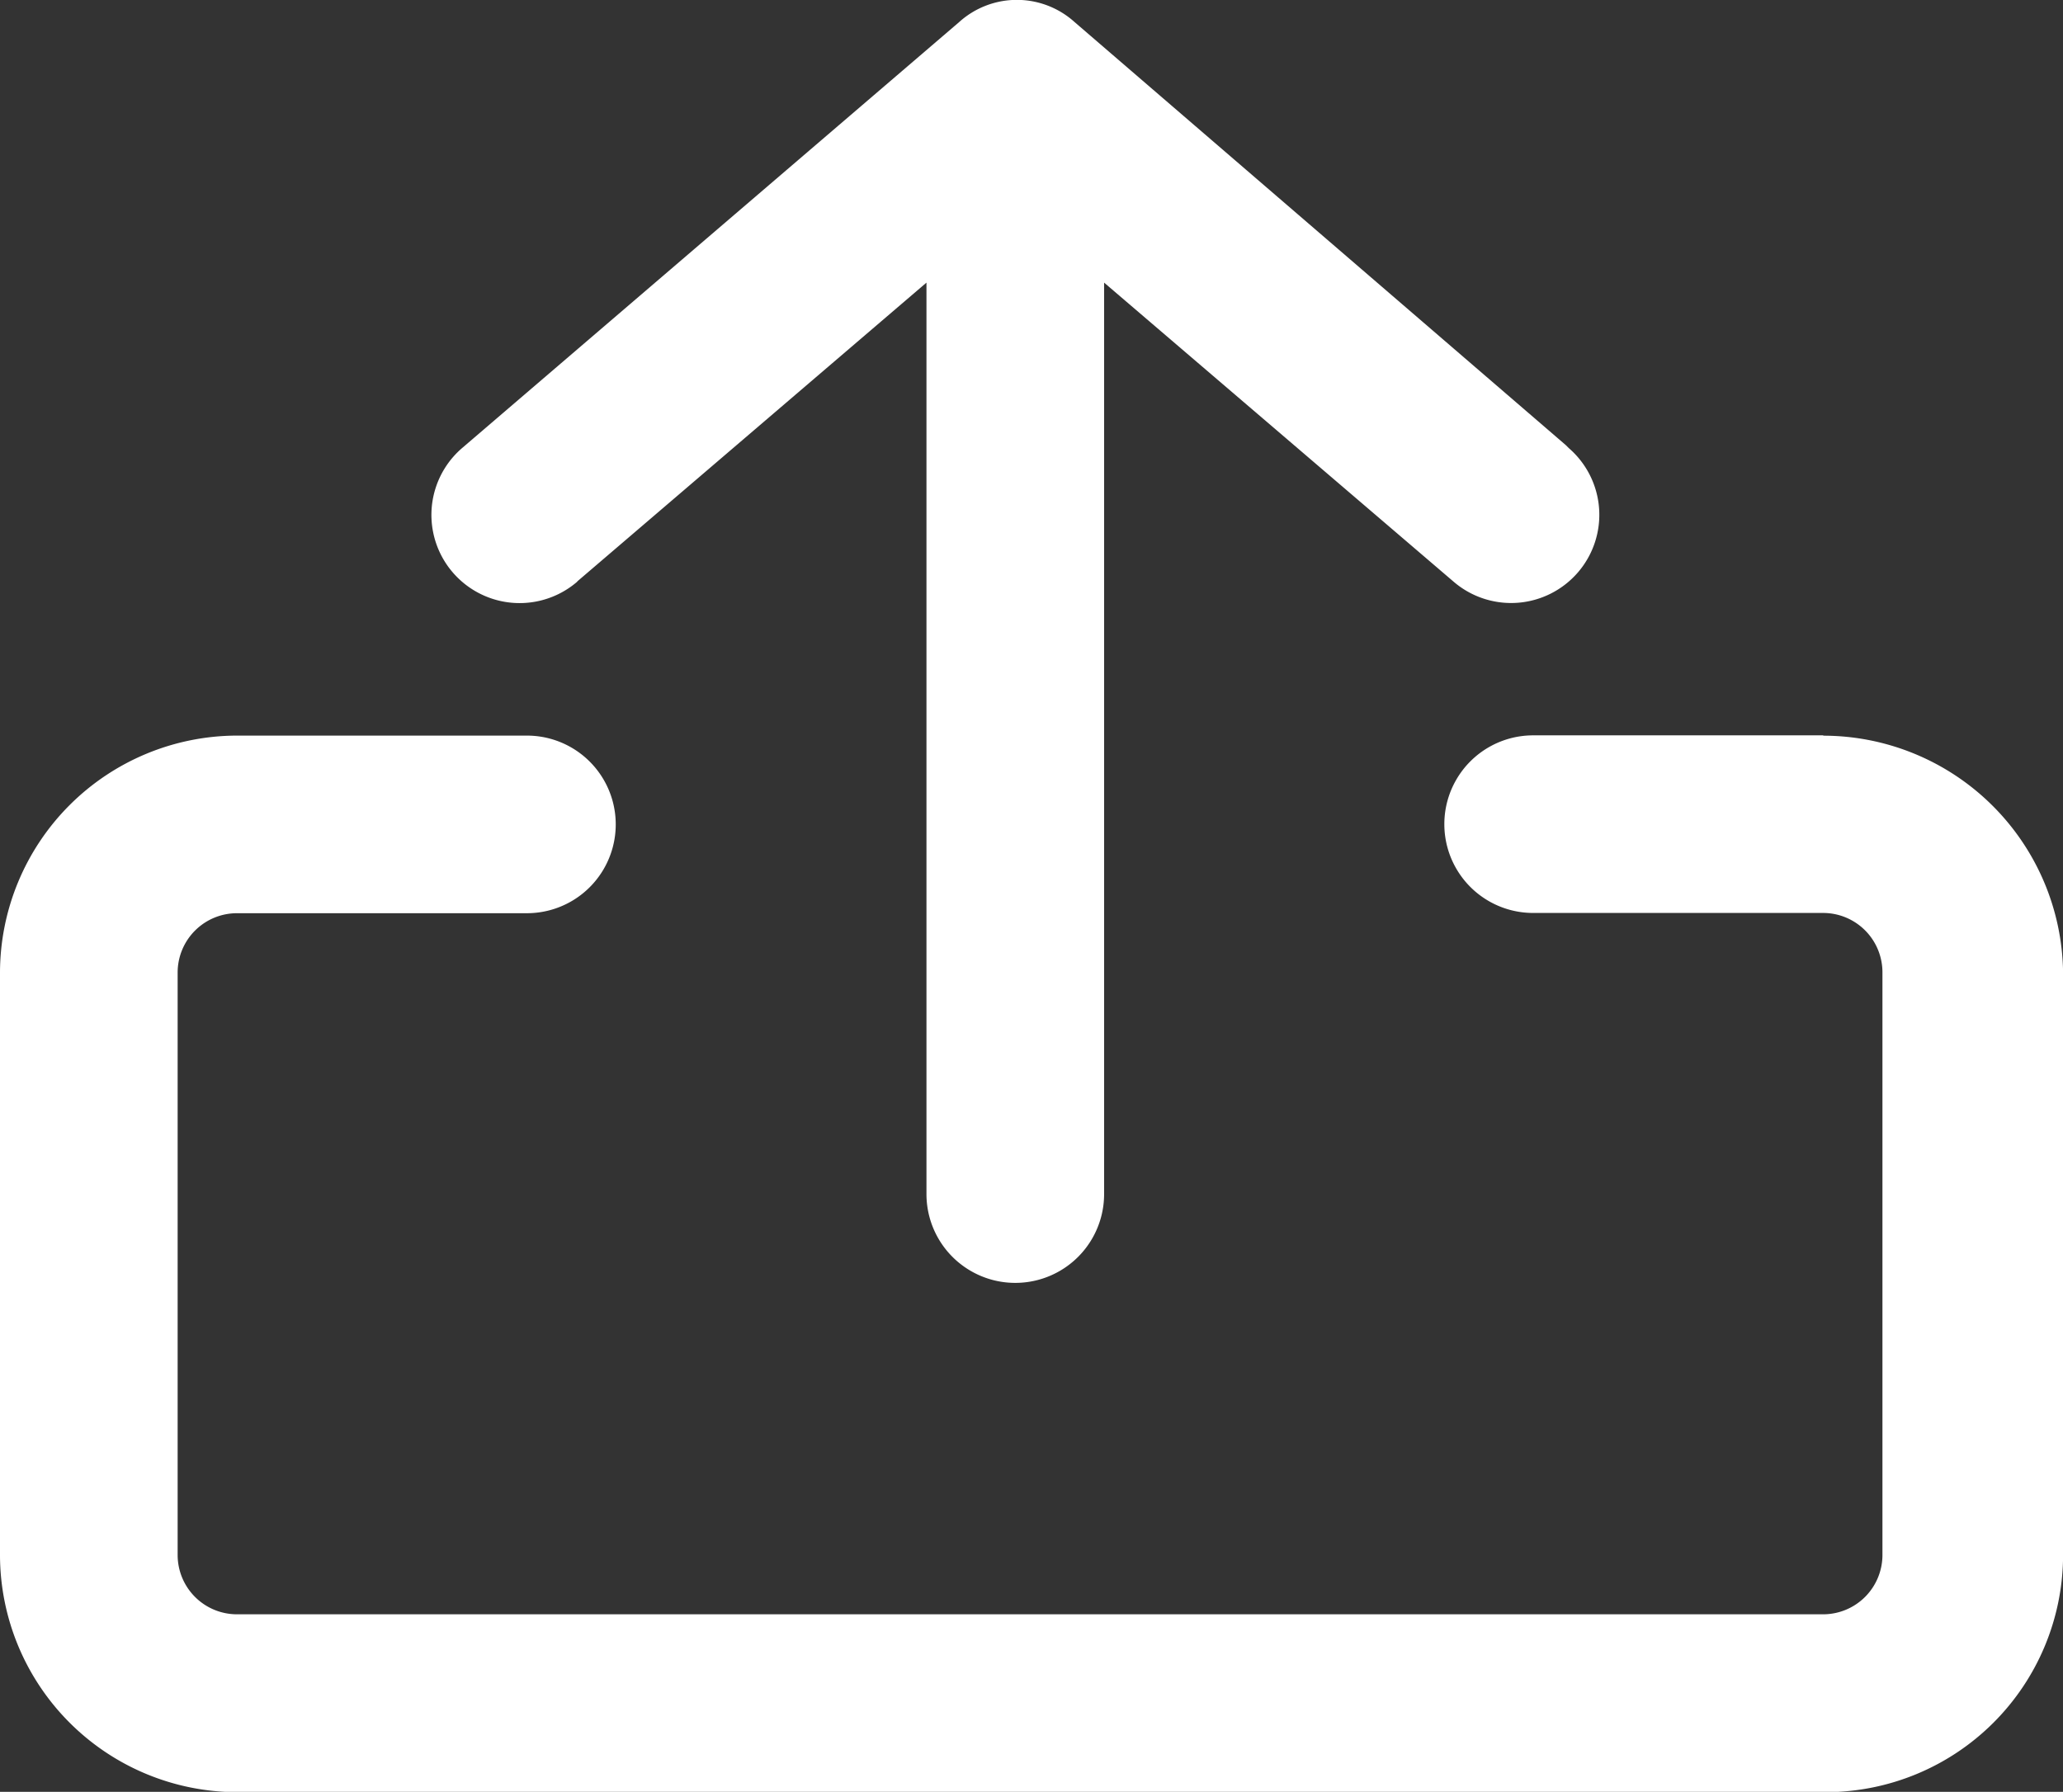 <svg xmlns="http://www.w3.org/2000/svg" width="24.748" height="21.499" viewBox="0 0 24.748 21.499">
  <rect x="0" y="0" width="24.748" height="21.499" fill="#333333" stroke="none"/>
  <g id="noun-share-1154299" transform="translate(-155.119 -110.602)">
    <path id="Path_14490" data-name="Path 14490" d="M176.991,249.756h-3.48a1.065,1.065,0,1,0,0,2.131h3.48a.712.712,0,0,1,.71.71v6.995a.712.712,0,0,1-.71.71H157.96a.712.712,0,0,1-.71-.71V252.6a.712.712,0,0,1,.71-.71h3.48a1.065,1.065,0,0,0,0-2.131h-3.48a2.849,2.849,0,0,0-2.841,2.841v6.995a2.849,2.849,0,0,0,2.841,2.841h19.067a2.849,2.849,0,0,0,2.841-2.841V252.6a2.879,2.879,0,0,0-2.876-2.84Z" transform="translate(0 -130.331)" fill="#fff"/>
    <path id="Path_14491" data-name="Path 14491" d="M238.239,117.579l4.19-3.586v10.936a1.065,1.065,0,1,0,2.131,0V113.993l4.19,3.586a1.057,1.057,0,1,0,1.385-1.6l-.035-.035-5.894-5.077a1.033,1.033,0,0,0-1.385,0l-5.965,5.113a1.057,1.057,0,1,0,1.385,1.6h0Z" transform="translate(-76.196)" fill="#fff"/>
  </g>
</svg>
